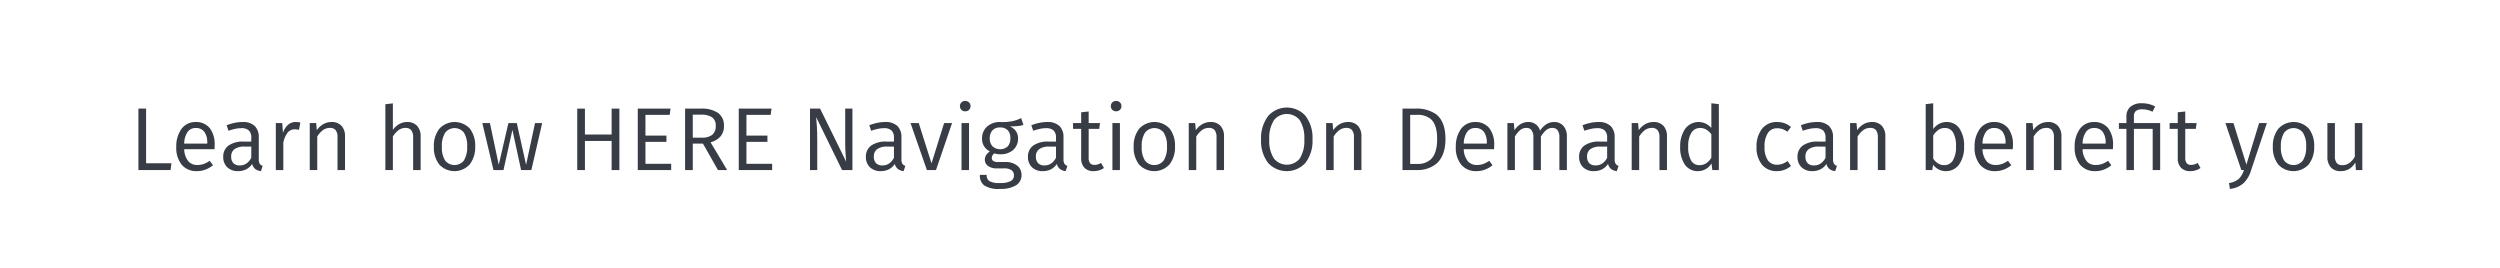 <svg id="ed715549-46ed-4303-b431-8255142ebf40" data-name="Layer 1" xmlns="http://www.w3.org/2000/svg" viewBox="0 0 560 60"><title>img-text-video</title><path d="M32.724,36.574h5.681l-.1.76-.1.76H31.003V24.332h1.721V36.574Z" fill="#383c45"/><path d="M48.045,33.414H41.264a4.437,4.437,0,0,0,.937,2.723,2.578,2.578,0,0,0,2.003.818,4.233,4.233,0,0,0,1.433-.23,5.53,5.53,0,0,0,1.328-.71l.37.5.37.5a6.1,6.1,0,0,1-1.653.968,5.467,5.467,0,0,1-1.968.353,4.248,4.248,0,0,1-3.388-1.448,6.022,6.022,0,0,1-1.213-3.953,6.677,6.677,0,0,1,1.155-4.039,3.829,3.829,0,0,1,3.165-1.563,3.895,3.895,0,0,1,3.199,1.388,5.943,5.943,0,0,1,1.083,3.773c0,.18-.005.355-.013.513S48.055,33.304,48.045,33.414Zm-1.62-1.4a4.083,4.083,0,0,0-.638-2.466,2.283,2.283,0,0,0-1.943-.875,2.152,2.152,0,0,0-1.785.828,4.738,4.738,0,0,0-.795,2.673h5.161v-.16Z" fill="#383c45"/><path d="M58.845,37.154l-.2.59-.2.59a2.571,2.571,0,0,1-1.258-.465,2.056,2.056,0,0,1-.703-1.155A3.487,3.487,0,0,1,55.115,37.945a3.998,3.998,0,0,1-1.79.39,3.384,3.384,0,0,1-2.441-.885,3.133,3.133,0,0,1-.88-2.295,3.021,3.021,0,0,1,1.2-2.561,5.6,5.6,0,0,1,3.361-.881h1.72v-.84a2.145,2.145,0,0,0-.56-1.665,2.433,2.433,0,0,0-1.7-.495,6.596,6.596,0,0,0-1.316.148,11.762,11.762,0,0,0-1.525.432l-.21-.62-.21-.62a11.635,11.635,0,0,1,1.818-.541,8.643,8.643,0,0,1,1.743-.18,3.766,3.766,0,0,1,2.758.913,3.45,3.45,0,0,1,.883,2.548v4.881a1.816,1.816,0,0,0,.23,1.033A1.221,1.221,0,0,0,58.845,37.154ZM56.285,35.334v-2.5h-1.5a3.752,3.752,0,0,0-2.235.558,1.959,1.959,0,0,0-.765,1.683,2.049,2.049,0,0,0,.488,1.47,1.907,1.907,0,0,0,1.433.51,2.606,2.606,0,0,0,1.493-.433A3.424,3.424,0,0,0,56.285,35.334Z" fill="#383c45"/><path d="M67.285,27.452l-.16.82-.16.82a3.462,3.462,0,0,0-.43-.09,3.523,3.523,0,0,0-.49-.03,2.002,2.002,0,0,0-1.62.738,5.344,5.344,0,0,0-.96,2.283v6.102H61.784V27.572h1.44l.08,1.101.08,1.101a4.091,4.091,0,0,1,1.145-1.829,2.571,2.571,0,0,1,1.715-.613,4.723,4.723,0,0,1,.535.03A3.936,3.936,0,0,1,67.285,27.452Z" fill="#383c45"/><path d="M77.285,30.553v7.542H75.605V30.793a2.472,2.472,0,0,0-.455-1.678,1.595,1.595,0,0,0-1.265-.463,2.599,2.599,0,0,0-1.598.535A5.205,5.205,0,0,0,71.064,30.593v7.502H69.383V27.572h1.44l.07.8.07.8a4.452,4.452,0,0,1,1.411-1.333,3.72,3.72,0,0,1,1.89-.508,2.923,2.923,0,0,1,2.238.86A3.389,3.389,0,0,1,77.285,30.553Z" fill="#383c45"/><path d="M94.224,30.553v7.542H92.544V30.793a2.427,2.427,0,0,0-.473-1.678,1.623,1.623,0,0,0-1.267-.463,2.583,2.583,0,0,0-1.573.533,5.242,5.242,0,0,0-1.228,1.388v7.521H86.323V23.352l.84-.1.84-.1v5.941A4.59,4.59,0,0,1,89.386,27.815a3.577,3.577,0,0,1,1.818-.483,2.92,2.92,0,0,1,2.231.868A3.381,3.381,0,0,1,94.224,30.553Z" fill="#383c45"/><path d="M106.445,32.813a6.231,6.231,0,0,1-1.218,3.999,4.634,4.634,0,0,1-6.837.035,6.176,6.176,0,0,1-1.207-3.994A6.231,6.231,0,0,1,98.401,28.855a4.65,4.65,0,0,1,6.844-.042A6.186,6.186,0,0,1,106.445,32.813Zm-7.462.04a5.427,5.427,0,0,0,.728,3.103,2.667,2.667,0,0,0,4.196-.005,5.475,5.475,0,0,0,.737-3.138,5.427,5.427,0,0,0-.728-3.103,2.659,2.659,0,0,0-4.188.005A5.45,5.45,0,0,0,98.983,32.854Z" fill="#383c45"/><path d="M119.024,38.095h-2.301l-.97-4.501-.97-4.501-1,4.501-1,4.501h-2.24L109.292,32.834l-1.25-5.261h1.7l.99,4.671.99,4.671,1.081-4.671,1.081-4.671h1.88l1.041,4.671,1.041,4.671,1-4.671,1-4.671h1.601l-1.21,5.261Z" fill="#383c45"/><path d="M137.003,31.573H131.023v6.521h-1.721V24.332h1.721v5.801h5.98V24.332h1.741v13.763h-1.741V31.573Z" fill="#383c45"/><path d="M150.003,25.732h-5.421v4.641h4.7v1.4h-4.7v4.921h5.761v1.4h-7.481V24.332h7.342l-.1.7Z" fill="#383c45"/><path d="M157.463,32.174h-2.28v5.921H153.462V24.332h3.541a6.398,6.398,0,0,1,3.856.978,3.383,3.383,0,0,1,1.305,2.883,3.53,3.53,0,0,1-.765,2.358,4.477,4.477,0,0,1-2.235,1.323l1.86,3.111,1.86,3.111h-2.061l-1.68-2.96Zm-.261-1.341a3.661,3.661,0,0,0,2.303-.608,2.425,2.425,0,0,0,.818-2.033,2.202,2.202,0,0,0-.793-1.903,4.241,4.241,0,0,0-2.548-.597h-1.8V30.833h2.02Z" fill="#383c45"/><path d="M172.624,25.732h-5.421v4.641h4.7v1.4h-4.7v4.921h5.761v1.4h-7.481V24.332h7.342l-.1.7Z" fill="#383c45"/><path d="M190.944,38.095h-2.32l-2.901-5.931-2.901-5.931c.05.55.11,1.22.158,2.07s.082,1.881.082,3.151v6.642h-1.62V24.332h2.261l2.92,5.941,2.92,5.941c-.02-.19-.075-.81-.125-1.595s-.095-1.735-.095-2.585V24.332h1.62v13.763Z" fill="#383c45"/><path d="M202.803,37.154l-.2.59-.2.59a2.571,2.571,0,0,1-1.258-.465,2.056,2.056,0,0,1-.703-1.155,3.487,3.487,0,0,1-1.37,1.23,3.998,3.998,0,0,1-1.79.39,3.384,3.384,0,0,1-2.441-.885,3.133,3.133,0,0,1-.88-2.295,3.021,3.021,0,0,1,1.2-2.561,5.6,5.6,0,0,1,3.361-.881h1.72v-.84a2.145,2.145,0,0,0-.56-1.665,2.433,2.433,0,0,0-1.7-.495,6.596,6.596,0,0,0-1.316.148,11.762,11.762,0,0,0-1.525.432l-.21-.62-.21-.62a11.636,11.636,0,0,1,1.818-.541,8.643,8.643,0,0,1,1.743-.18,3.766,3.766,0,0,1,2.758.913,3.45,3.45,0,0,1,.883,2.548v4.881a1.816,1.816,0,0,0,.23,1.033A1.221,1.221,0,0,0,202.803,37.154ZM200.243,35.334v-2.5h-1.5a3.752,3.752,0,0,0-2.235.558,1.959,1.959,0,0,0-.765,1.683,2.049,2.049,0,0,0,.488,1.47,1.907,1.907,0,0,0,1.433.51,2.606,2.606,0,0,0,1.493-.433A3.424,3.424,0,0,0,200.243,35.334Z" fill="#383c45"/><path d="M209.663,38.095h-2.04L205.792,32.834l-1.831-5.261h1.841l1.43,4.511,1.43,4.511,1.41-4.511,1.41-4.511h1.781l-1.801,5.261Z" fill="#383c45"/><path d="M217.402,23.771a1.145,1.145,0,0,1-.33.828,1.213,1.213,0,0,1-.87.333,1.183,1.183,0,0,1-.853-.333,1.209,1.209,0,0,1,0-1.655,1.183,1.183,0,0,1,.853-.333,1.213,1.213,0,0,1,.87.333A1.144,1.144,0,0,1,217.402,23.771ZM217.062,38.095h-1.681V27.572H217.062V38.095Z" fill="#383c45"/><path d="M229.244,27.992a6.629,6.629,0,0,1-1.378.251c-.503.045-1.053.06-1.663.07a3.169,3.169,0,0,1,1.378,1.073,2.8,2.8,0,0,1,.463,1.628,3.368,3.368,0,0,1-1.05,2.542,4.192,4.192,0,0,1-2.911.998,4.785,4.785,0,0,1-.693-.047,3.722,3.722,0,0,1-.647-.153,1.332,1.332,0,0,0-.425.453,1.194,1.194,0,0,0-.155.588.744.744,0,0,0,.3.637,1.922,1.922,0,0,0,1.14.262h1.681a3.993,3.993,0,0,1,2.573.815,2.601,2.601,0,0,1,.968,2.046,2.648,2.648,0,0,1-1.213,2.338,6.593,6.593,0,0,1-3.628.822,5.913,5.913,0,0,1-3.509-.775,2.712,2.712,0,0,1-.973-2.365H221.022a1.494,1.494,0,0,0,.595,1.383,4.417,4.417,0,0,0,2.366.437,4.949,4.949,0,0,0,2.44-.448,1.365,1.365,0,0,0,.7-1.272,1.343,1.343,0,0,0-.58-1.171,2.815,2.815,0,0,0-1.6-.39h-1.66a3.148,3.148,0,0,1-2.031-.59,1.732,1.732,0,0,1-.65-1.371,1.899,1.899,0,0,1,.292-1.003,2.704,2.704,0,0,1,.847-.837,3.041,3.041,0,0,1-1.76-2.94,3.463,3.463,0,0,1,1.13-2.624,4.221,4.221,0,0,1,2.871-1.018,12.039,12.039,0,0,0,2.935-.215,8.738,8.738,0,0,0,1.826-.665l.25.77Zm-7.542,2.981a2.578,2.578,0,0,0,.605,1.785,2.556,2.556,0,0,0,3.428.03,2.602,2.602,0,0,0,.587-1.815,2.521,2.521,0,0,0-.585-1.796,2.316,2.316,0,0,0-1.755-.625,2.185,2.185,0,0,0-1.703.685A2.564,2.564,0,0,0,221.702,30.974Z" fill="#383c45"/><path d="M239.103,37.154l-.2.59-.2.59a2.571,2.571,0,0,1-1.258-.465,2.056,2.056,0,0,1-.703-1.155,3.487,3.487,0,0,1-1.37,1.23,3.999,3.999,0,0,1-1.79.39,3.384,3.384,0,0,1-2.441-.885,3.133,3.133,0,0,1-.88-2.295,3.021,3.021,0,0,1,1.2-2.561,5.6,5.6,0,0,1,3.361-.881h1.72v-.84a2.145,2.145,0,0,0-.56-1.665,2.433,2.433,0,0,0-1.7-.495,6.596,6.596,0,0,0-1.316.148,11.762,11.762,0,0,0-1.525.432l-.21-.62-.21-.62a11.636,11.636,0,0,1,1.818-.541,8.643,8.643,0,0,1,1.743-.18,3.766,3.766,0,0,1,2.758.913,3.45,3.45,0,0,1,.883,2.548v4.881a1.816,1.816,0,0,0,.23,1.033A1.221,1.221,0,0,0,239.103,37.154ZM236.542,35.334v-2.5h-1.5a3.752,3.752,0,0,0-2.235.558,1.959,1.959,0,0,0-.766,1.683,2.049,2.049,0,0,0,.488,1.47,1.907,1.907,0,0,0,1.433.51,2.606,2.606,0,0,0,1.493-.433A3.424,3.424,0,0,0,236.542,35.334Z" fill="#383c45"/><path d="M247.283,37.635a4.031,4.031,0,0,1-1.085.523,4.199,4.199,0,0,1-1.235.178,2.733,2.733,0,0,1-2.043-.75,3.05,3.05,0,0,1-.738-2.19V28.873h-1.82V27.572h1.82V25.152l.84-.09.84-.09v2.601h2.541l-.09.65-.09.65h-2.36v6.441a1.946,1.946,0,0,0,.307,1.222,1.204,1.204,0,0,0,1.013.398,2.433,2.433,0,0,0,.723-.107,3.532,3.532,0,0,0,.737-.333l.32.57Z" fill="#383c45"/><path d="M251.202,23.771a1.145,1.145,0,0,1-.33.828,1.212,1.212,0,0,1-.87.333,1.183,1.183,0,0,1-.853-.333,1.209,1.209,0,0,1,0-1.655,1.183,1.183,0,0,1,.853-.333,1.212,1.212,0,0,1,.87.333A1.144,1.144,0,0,1,251.202,23.771Zm-.34,14.323h-1.681V27.572h1.681V38.095Z" fill="#383c45"/><path d="M263.203,32.813a6.231,6.231,0,0,1-1.218,3.999,4.634,4.634,0,0,1-6.837.035,6.176,6.176,0,0,1-1.207-3.994,6.231,6.231,0,0,1,1.218-3.999,4.65,4.65,0,0,1,6.844-.042A6.186,6.186,0,0,1,263.203,32.813Zm-7.462.04a5.427,5.427,0,0,0,.728,3.103,2.667,2.667,0,0,0,4.196-.005,5.475,5.475,0,0,0,.737-3.138,5.427,5.427,0,0,0-.728-3.103,2.659,2.659,0,0,0-4.188.005A5.45,5.45,0,0,0,255.741,32.854Z" fill="#383c45"/><path d="M274.182,30.553v7.542h-1.68V30.793a2.472,2.472,0,0,0-.455-1.678,1.595,1.595,0,0,0-1.265-.463,2.599,2.599,0,0,0-1.598.535,5.205,5.205,0,0,0-1.223,1.405v7.502h-1.681V27.572h1.44l.07.8.07.8a4.452,4.452,0,0,1,1.411-1.333,3.72,3.72,0,0,1,1.89-.508,2.923,2.923,0,0,1,2.238.86A3.389,3.389,0,0,1,274.182,30.553Z" fill="#383c45"/><path d="M294.002,31.233a8.046,8.046,0,0,1-1.59,5.254,5.656,5.656,0,0,1-8.334.032,7.989,7.989,0,0,1-1.598-5.267,8.136,8.136,0,0,1,1.605-5.283,5.593,5.593,0,0,1,8.319-.047A8.103,8.103,0,0,1,294.002,31.233Zm-9.682.02a7.099,7.099,0,0,0,1.09,4.321,3.725,3.725,0,0,0,5.692-.002,7.232,7.232,0,0,0,1.06-4.338,7.346,7.346,0,0,0-1.052-4.358,3.708,3.708,0,0,0-5.714.002A7.319,7.319,0,0,0,284.32,31.253Z" fill="#383c45"/><path d="M304.961,30.553v7.542h-1.68V30.793a2.472,2.472,0,0,0-.455-1.678,1.595,1.595,0,0,0-1.265-.463,2.599,2.599,0,0,0-1.598.535,5.205,5.205,0,0,0-1.223,1.405v7.502h-1.68V27.572H298.5l.07.8.07.8a4.444,4.444,0,0,1,1.41-1.333,3.722,3.722,0,0,1,1.891-.508,2.921,2.921,0,0,1,2.237.86A3.389,3.389,0,0,1,304.961,30.553Z" fill="#383c45"/><path d="M323.783,31.133c0,2.821-.87,4.561-2.108,5.597a6.652,6.652,0,0,1-4.314,1.365h-3.201V24.332H317.002a7.504,7.504,0,0,1,4.68,1.262C322.948,26.582,323.783,28.282,323.783,31.133Zm-7.902-5.4V36.715H317.502a4.16,4.16,0,0,0,3.035-1.058c.83-.818,1.385-2.213,1.385-4.524,0-2.37-.58-3.72-1.44-4.478a4.56,4.56,0,0,0-3.12-.923h-1.48Z" fill="#383c45"/><path d="M334.662,33.414h-6.781a4.438,4.438,0,0,0,.937,2.723,2.577,2.577,0,0,0,2.002.818,4.235,4.235,0,0,0,1.433-.23,5.541,5.541,0,0,0,1.329-.71l.37.5.37.5a6.111,6.111,0,0,1-1.654.968,5.465,5.465,0,0,1-1.967.353,4.249,4.249,0,0,1-3.388-1.448,6.02,6.02,0,0,1-1.213-3.953,6.677,6.677,0,0,1,1.155-4.039,3.829,3.829,0,0,1,3.165-1.563,3.895,3.895,0,0,1,3.198,1.388,5.942,5.942,0,0,1,1.083,3.773c0,.18-.005.355-.012.513S334.672,33.304,334.662,33.414ZM333.041,32.014a4.085,4.085,0,0,0-.637-2.466,2.282,2.282,0,0,0-1.943-.875,2.153,2.153,0,0,0-1.786.828,4.734,4.734,0,0,0-.794,2.673H333.041v-.16Z" fill="#383c45"/><path d="M350.982,30.553v7.542h-1.68V30.793a2.557,2.557,0,0,0-.451-1.678,1.378,1.378,0,0,0-1.11-.463,2.166,2.166,0,0,0-1.448.535,6.05,6.05,0,0,0-1.133,1.405v7.502h-1.682V30.793a2.558,2.558,0,0,0-.45-1.678,1.378,1.378,0,0,0-1.111-.463,2.189,2.189,0,0,0-1.455.535,5.737,5.737,0,0,0-1.125,1.405v7.502h-1.68V27.572h1.439l.07.8.07.8a4.537,4.537,0,0,1,1.31-1.333,3.273,3.273,0,0,1,1.789-.508,2.628,2.628,0,0,1,2.641,1.94,4.766,4.766,0,0,1,1.342-1.405,3.251,3.251,0,0,1,1.821-.535,2.67,2.67,0,0,1,2.064.868A3.473,3.473,0,0,1,350.982,30.553Z" fill="#383c45"/><path d="M362.561,37.154l-.199.59-.199.59a2.572,2.572,0,0,1-1.259-.465,2.052,2.052,0,0,1-.702-1.155,3.487,3.487,0,0,1-1.371,1.23,3.999,3.999,0,0,1-1.79.39,3.386,3.386,0,0,1-2.442-.885,3.133,3.133,0,0,1-.88-2.295,3.02,3.02,0,0,1,1.201-2.561,5.602,5.602,0,0,1,3.362-.881H360v-.84a2.145,2.145,0,0,0-.56-1.665,2.433,2.433,0,0,0-1.7-.495,6.59,6.59,0,0,0-1.315.148,11.768,11.768,0,0,0-1.525.432l-.21-.62-.21-.62a11.635,11.635,0,0,1,1.818-.541A8.643,8.643,0,0,1,358.041,27.332a3.766,3.766,0,0,1,2.758.913,3.45,3.45,0,0,1,.883,2.548v4.881a1.817,1.817,0,0,0,.23,1.033A1.22,1.22,0,0,0,362.561,37.154ZM360,35.334v-2.5h-1.5a3.75,3.75,0,0,0-2.235.558A1.959,1.959,0,0,0,355.5,35.074a2.049,2.049,0,0,0,.488,1.47,1.906,1.906,0,0,0,1.432.51,2.606,2.606,0,0,0,1.493-.433A3.424,3.424,0,0,0,360,35.334Z" fill="#383c45"/><path d="M373.4,30.553v7.542H371.721V30.793a2.472,2.472,0,0,0-.455-1.678A1.595,1.595,0,0,0,370,28.652a2.599,2.599,0,0,0-1.598.535,5.205,5.205,0,0,0-1.223,1.405v7.502H365.5V27.572h1.439l.07.8.07.8a4.444,4.444,0,0,1,1.41-1.333,3.722,3.722,0,0,1,1.891-.508,2.921,2.921,0,0,1,2.237.86A3.389,3.389,0,0,1,373.4,30.553Z" fill="#383c45"/><path d="M385.021,23.332v14.763h-1.461l-.09-.74-.09-.74a3.764,3.764,0,0,1-1.275,1.25,3.504,3.504,0,0,1-1.785.47,3.432,3.432,0,0,1-2.933-1.493,6.88,6.88,0,0,1-1.028-3.968,6.809,6.809,0,0,1,1.093-3.979,3.711,3.711,0,0,1,4.683-1.173,4.482,4.482,0,0,1,1.207.93v-5.521l.84.1ZM383.342,35.334V30.093a3.893,3.893,0,0,0-1.078-1.033,2.675,2.675,0,0,0-1.424-.387,2.24,2.24,0,0,0-1.955,1.04,5.677,5.677,0,0,0-.725,3.141,5.978,5.978,0,0,0,.657,3.121,2.053,2.053,0,0,0,1.843,1.02,2.7,2.7,0,0,0,1.536-.432A4.167,4.167,0,0,0,383.342,35.334Z" fill="#383c45"/><path d="M401.182,28.453l-.41.53-.41.53a4.025,4.025,0,0,0-1.066-.585,3.599,3.599,0,0,0-1.215-.195,2.397,2.397,0,0,0-2.055,1.023,5.401,5.401,0,0,0-.765,3.138,5.036,5.036,0,0,0,.765,3.051,2.431,2.431,0,0,0,2.055.95,3.368,3.368,0,0,0,1.206-.208,5.065,5.065,0,0,0,1.115-.613l.391.55.391.55a4.909,4.909,0,0,1-1.468.865,4.852,4.852,0,0,1-1.694.295,4.201,4.201,0,0,1-3.331-1.435,6.045,6.045,0,0,1-1.23-3.986,6.376,6.376,0,0,1,1.223-4.052,4.133,4.133,0,0,1,3.338-1.531,5.035,5.035,0,0,1,1.678.26A4.721,4.721,0,0,1,401.182,28.453Z" fill="#383c45"/><path d="M411.48,37.154l-.2.59-.2.59a2.57,2.57,0,0,1-1.257-.465,2.059,2.059,0,0,1-.704-1.155,3.487,3.487,0,0,1-1.37,1.23,3.998,3.998,0,0,1-1.79.39,3.383,3.383,0,0,1-2.44-.885,3.134,3.134,0,0,1-.88-2.295,3.021,3.021,0,0,1,1.2-2.561,5.598,5.598,0,0,1,3.361-.881h1.721v-.84a2.145,2.145,0,0,0-.56-1.665,2.433,2.433,0,0,0-1.7-.495,6.603,6.603,0,0,0-1.316.148,11.757,11.757,0,0,0-1.526.432l-.21-.62-.21-.62a11.636,11.636,0,0,1,1.818-.541A8.643,8.643,0,0,1,406.959,27.332a3.766,3.766,0,0,1,2.758.913,3.45,3.45,0,0,1,.883,2.548v4.881a1.815,1.815,0,0,0,.23,1.033A1.222,1.222,0,0,0,411.48,37.154ZM408.92,35.334v-2.5h-1.5a3.754,3.754,0,0,0-2.236.558,1.959,1.959,0,0,0-.766,1.683,2.048,2.048,0,0,0,.488,1.47,1.909,1.909,0,0,0,1.434.51,2.606,2.606,0,0,0,1.492-.433A3.423,3.423,0,0,0,408.92,35.334Z" fill="#383c45"/><path d="M422.32,30.553v7.542h-1.68V30.793a2.472,2.472,0,0,0-.455-1.678,1.595,1.595,0,0,0-1.265-.463,2.598,2.598,0,0,0-1.598.535,5.205,5.205,0,0,0-1.223,1.405v7.502H414.418V27.572h1.441l.069.8.069.8a4.459,4.459,0,0,1,1.411-1.333,3.719,3.719,0,0,1,1.89-.508,2.924,2.924,0,0,1,2.239.86A3.388,3.388,0,0,1,422.32,30.553Z" fill="#383c45"/><path d="M439.959,32.813a6.756,6.756,0,0,1-1.097,4.006,3.589,3.589,0,0,1-3.003,1.515,3.444,3.444,0,0,1-1.618-.39,3.932,3.932,0,0,1-1.243-1.05l-.08.6-.08.6h-1.48V23.332l.841-.1.841-.1v5.781a3.943,3.943,0,0,1,1.292-1.158,3.568,3.568,0,0,1,1.728-.423,3.371,3.371,0,0,1,2.843,1.428A6.869,6.869,0,0,1,439.959,32.813Zm-1.82,0a5.828,5.828,0,0,0-.685-3.203,2.083,2.083,0,0,0-1.854-.938,2.476,2.476,0,0,0-1.513.51,4.555,4.555,0,0,0-1.047,1.171v5.181a3.637,3.637,0,0,0,1.052,1.053,2.535,2.535,0,0,0,1.367.407,2.236,2.236,0,0,0,1.948-.995A5.647,5.647,0,0,0,438.139,32.813Z" fill="#383c45"/><path d="M450.859,33.414h-6.781a4.437,4.437,0,0,0,.938,2.723,2.58,2.58,0,0,0,2.004.818,4.232,4.232,0,0,0,1.433-.23,5.519,5.519,0,0,0,1.327-.71l.37.5.37.5a6.089,6.089,0,0,1-1.652.968,5.469,5.469,0,0,1-1.969.353,4.246,4.246,0,0,1-3.387-1.448,6.023,6.023,0,0,1-1.212-3.953,6.678,6.678,0,0,1,1.155-4.039,3.829,3.829,0,0,1,3.166-1.563,3.895,3.895,0,0,1,3.198,1.388,5.942,5.942,0,0,1,1.083,3.773c0,.18-.005.355-.013.513S450.869,33.304,450.859,33.414Zm-1.619-1.4a4.081,4.081,0,0,0-.638-2.466,2.284,2.284,0,0,0-1.944-.875,2.151,2.151,0,0,0-1.784.828,4.741,4.741,0,0,0-.796,2.673h5.162v-.16Z" fill="#383c45"/><path d="M461.76,30.553v7.542h-1.68V30.793a2.472,2.472,0,0,0-.455-1.678,1.595,1.595,0,0,0-1.265-.463,2.599,2.599,0,0,0-1.598.535,5.205,5.205,0,0,0-1.223,1.405v7.502h-1.682V27.572h1.441l.069.8.069.8a4.459,4.459,0,0,1,1.411-1.333,3.719,3.719,0,0,1,1.89-.508,2.924,2.924,0,0,1,2.239.86A3.388,3.388,0,0,1,461.76,30.553Z" fill="#383c45"/><path d="M473.279,33.414h-6.781a4.437,4.437,0,0,0,.938,2.723,2.58,2.58,0,0,0,2.004.818,4.232,4.232,0,0,0,1.433-.23,5.519,5.519,0,0,0,1.327-.71l.37.5.37.5a6.089,6.089,0,0,1-1.652.968,5.469,5.469,0,0,1-1.969.353,4.246,4.246,0,0,1-3.387-1.448,6.023,6.023,0,0,1-1.212-3.953,6.678,6.678,0,0,1,1.155-4.039,3.829,3.829,0,0,1,3.166-1.563,3.895,3.895,0,0,1,3.198,1.388,5.942,5.942,0,0,1,1.083,3.773c0,.18-.005.355-.013.513S473.289,33.304,473.279,33.414Zm-1.619-1.4a4.081,4.081,0,0,0-.638-2.466,2.284,2.284,0,0,0-1.944-.875,2.151,2.151,0,0,0-1.784.828,4.741,4.741,0,0,0-.796,2.673h5.162v-.16Z" fill="#383c45"/><path d="M482.76,23.852l-.301.59-.301.59a4.968,4.968,0,0,0-2.279-.54,2.115,2.115,0,0,0-1.481.405,1.57,1.57,0,0,0-.4,1.215v1.46h5.881V38.095h-1.68V28.873h-4.201v9.222h-1.68V28.873h-1.682V27.572h1.682v-1.46a2.804,2.804,0,0,1,.843-2.151,3.816,3.816,0,0,1,2.657-.83,6.245,6.245,0,0,1,1.59.195A6.579,6.579,0,0,1,482.76,23.852Z" fill="#383c45"/><path d="M492.918,37.635a4.02,4.02,0,0,1-1.085.523,4.202,4.202,0,0,1-1.236.178,2.733,2.733,0,0,1-2.043-.75,3.05,3.05,0,0,1-.738-2.19V28.873h-1.82V27.572h1.82V25.152l.841-.09.841-.09v2.601h2.541l-.091.65-.091.65h-2.359v6.441a1.947,1.947,0,0,0,.307,1.222,1.204,1.204,0,0,0,1.013.398,2.428,2.428,0,0,0,.722-.107,3.534,3.534,0,0,0,.737-.333l.32.57Z" fill="#383c45"/><path d="M504.238,38.154a6.656,6.656,0,0,1-1.59,2.786,5.298,5.298,0,0,1-3.15,1.375l-.101-.66-.101-.66a4.212,4.212,0,0,0,2.241-.97,4.849,4.849,0,0,0,1.101-1.931h-.58l-1.781-5.261-1.781-5.261h1.801l1.45,4.651,1.45,4.651,1.421-4.651,1.421-4.651h1.74l-1.771,5.291Z" fill="#383c45"/><path d="M518.379,32.813a6.232,6.232,0,0,1-1.217,3.999,4.634,4.634,0,0,1-6.837.035,6.175,6.175,0,0,1-1.208-3.994,6.231,6.231,0,0,1,1.218-3.999,4.649,4.649,0,0,1,6.843-.042A6.186,6.186,0,0,1,518.379,32.813Zm-7.461.04a5.427,5.427,0,0,0,.728,3.103,2.666,2.666,0,0,0,4.195-.005,5.476,5.476,0,0,0,.737-3.138,5.427,5.427,0,0,0-.728-3.103,2.659,2.659,0,0,0-4.188.005A5.452,5.452,0,0,0,510.918,32.854Z" fill="#383c45"/><path d="M529.158,38.095h-1.439l-.06-.85-.06-.85a4.147,4.147,0,0,1-1.376,1.45,3.674,3.674,0,0,1-1.946.49,2.822,2.822,0,0,1-2.16-.838,3.42,3.42,0,0,1-.78-2.383v-7.542h1.68v7.361a2.393,2.393,0,0,0,.418,1.593,1.614,1.614,0,0,0,1.303.467,2.599,2.599,0,0,0,1.573-.528,4.573,4.573,0,0,0,1.167-1.352v-7.542h1.68V38.095Z" fill="#383c45"/></svg>